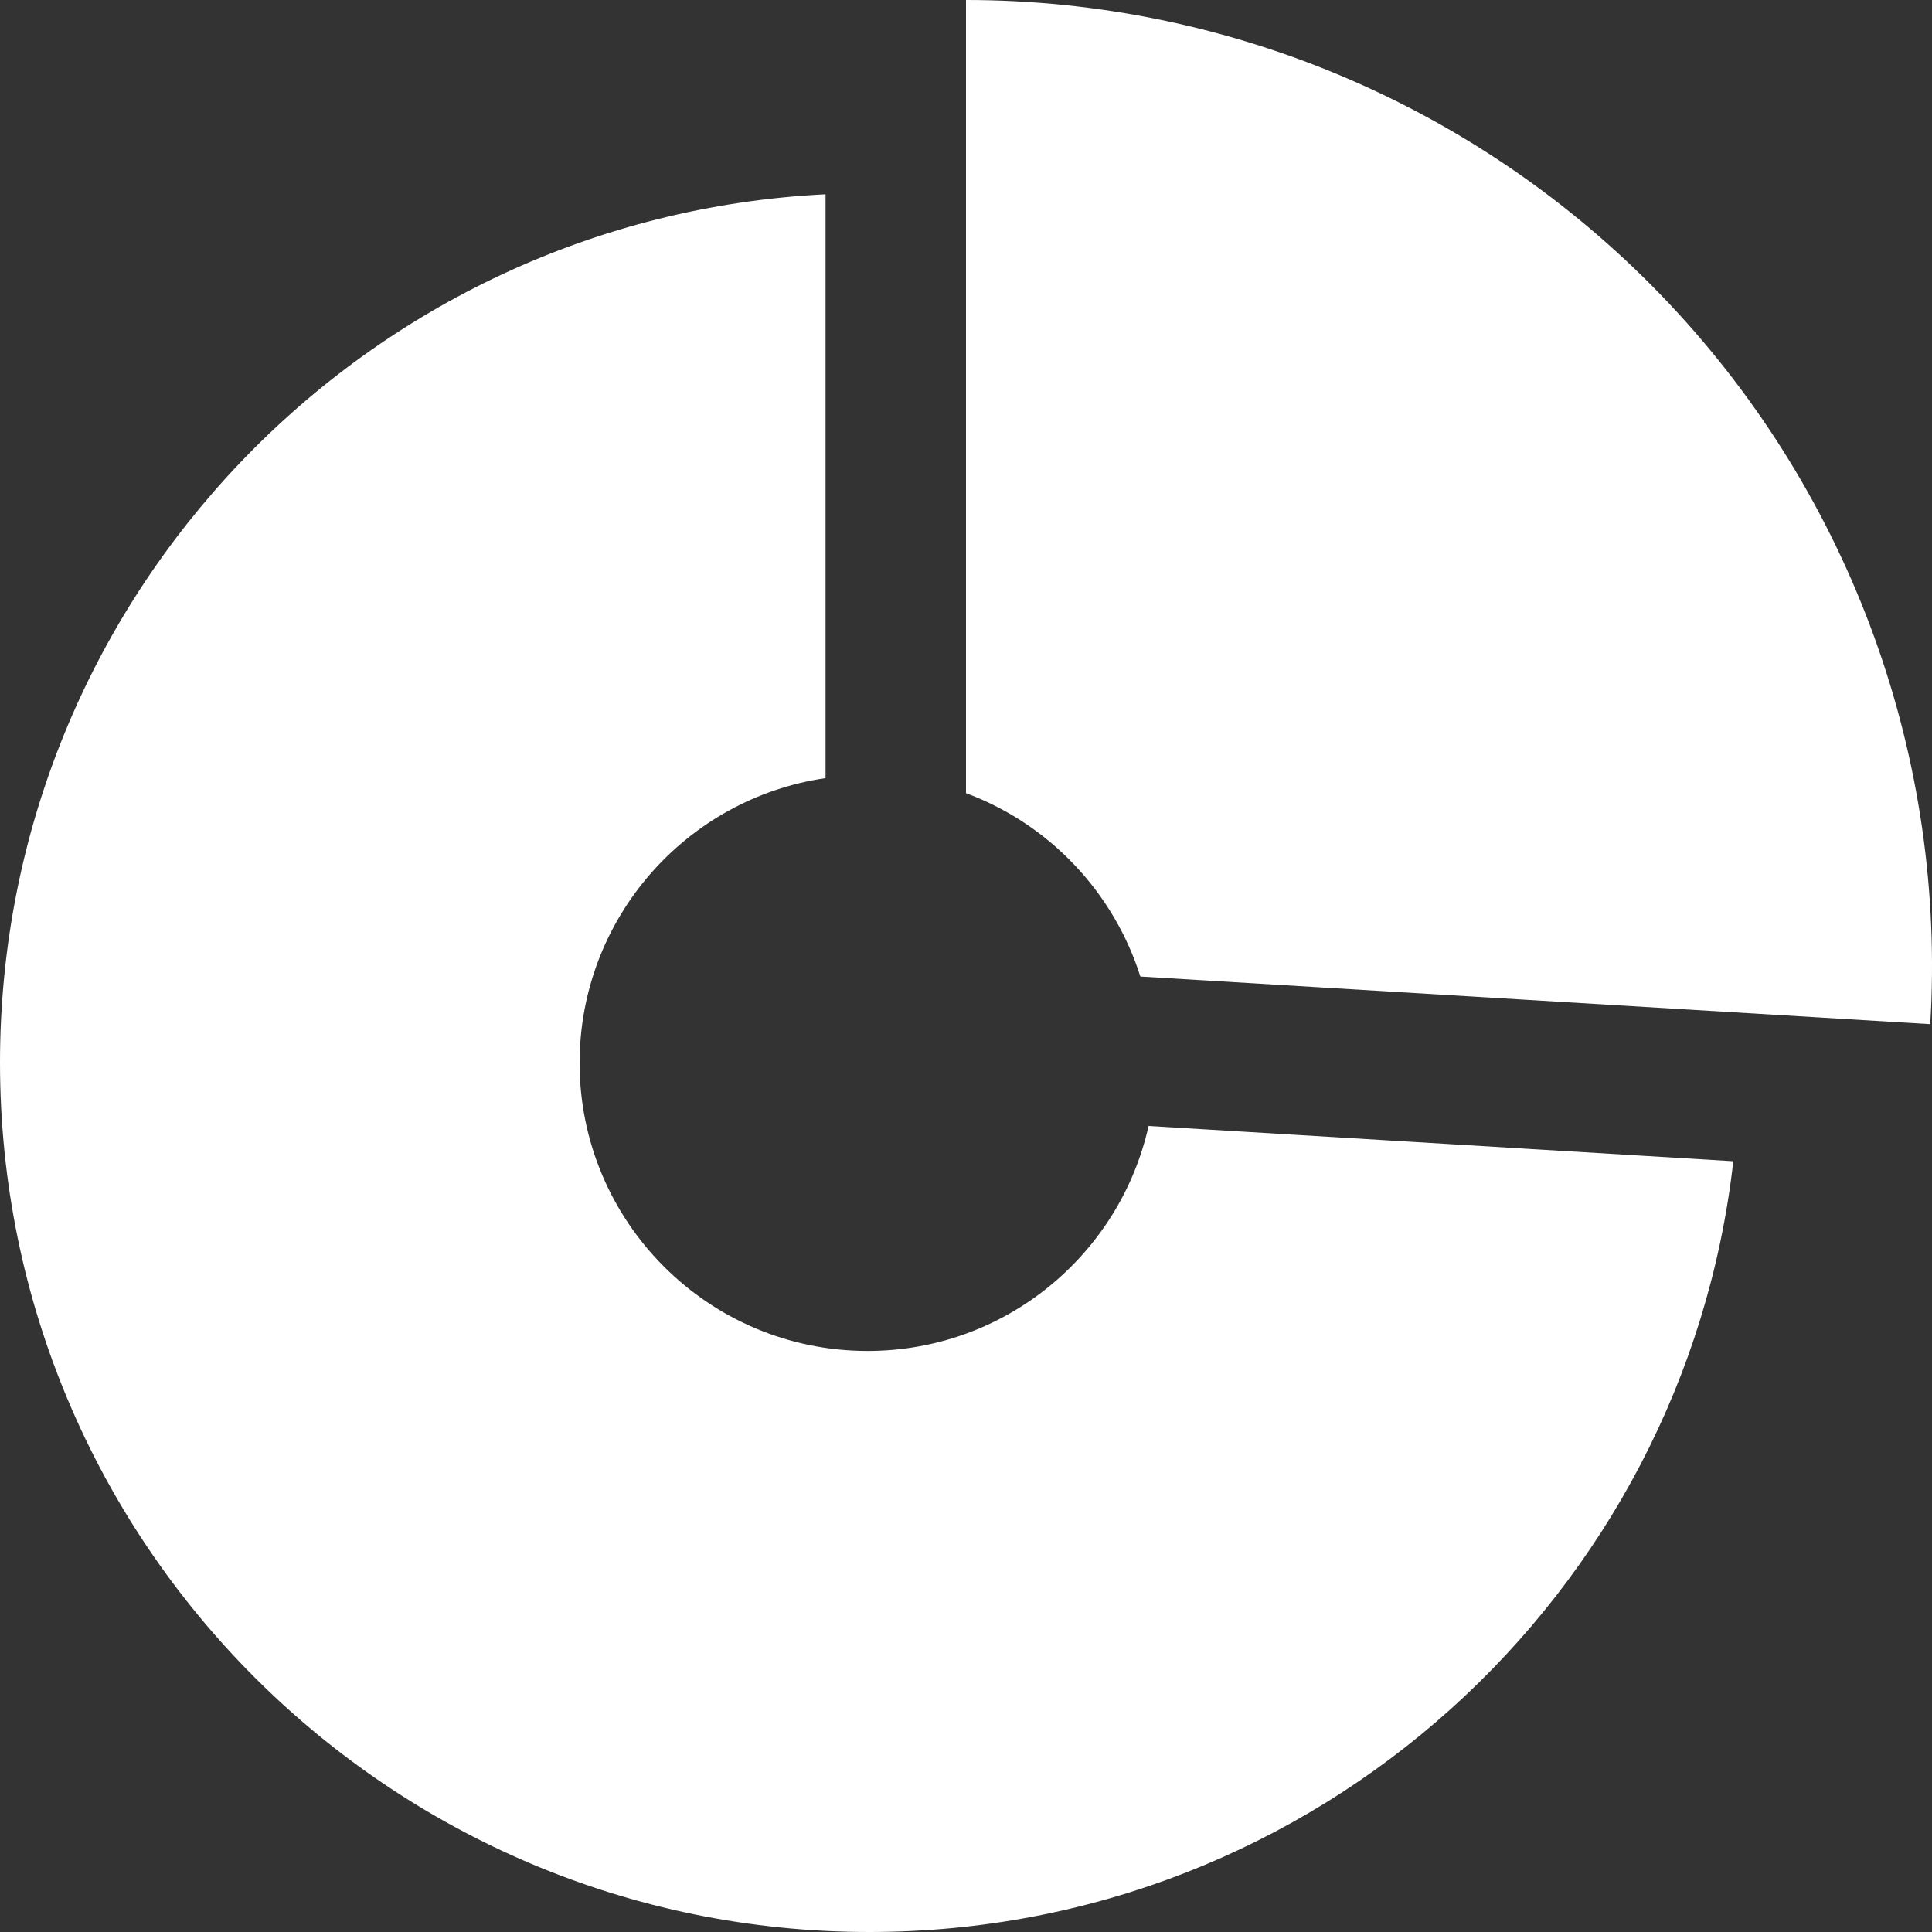 <svg width="20" height="20" viewBox="0 0 20 20" fill="none" xmlns="http://www.w3.org/2000/svg">
<rect x="0" y="0" width="20" height="20" fill="#333333" stroke="none"/>
<path fill-rule="evenodd" clip-rule="evenodd" d="M0 11C0 6.182 3.786 2.248 8.546 2.011V8.055C7.106 8.265 6 9.505 6 11.004C6 12.65 7.335 13.985 8.981 13.985C10.403 13.985 11.592 12.989 11.89 11.656L17.943 12.021C17.435 16.511 13.625 20 9 20C4.029 20 0 15.971 0 11Z" fill="white"/>
<path fill-rule="evenodd" clip-rule="evenodd" d="M13.966 0.82C12.713 0.279 11.364 0 10 0V8.211C10.87 8.534 11.531 9.244 11.805 10.109L19.982 10.602C20.064 9.241 19.867 7.877 19.402 6.594C18.938 5.312 18.216 4.138 17.281 3.145C16.346 2.152 15.218 1.361 13.966 0.82Z" fill="white"/>
</svg>
